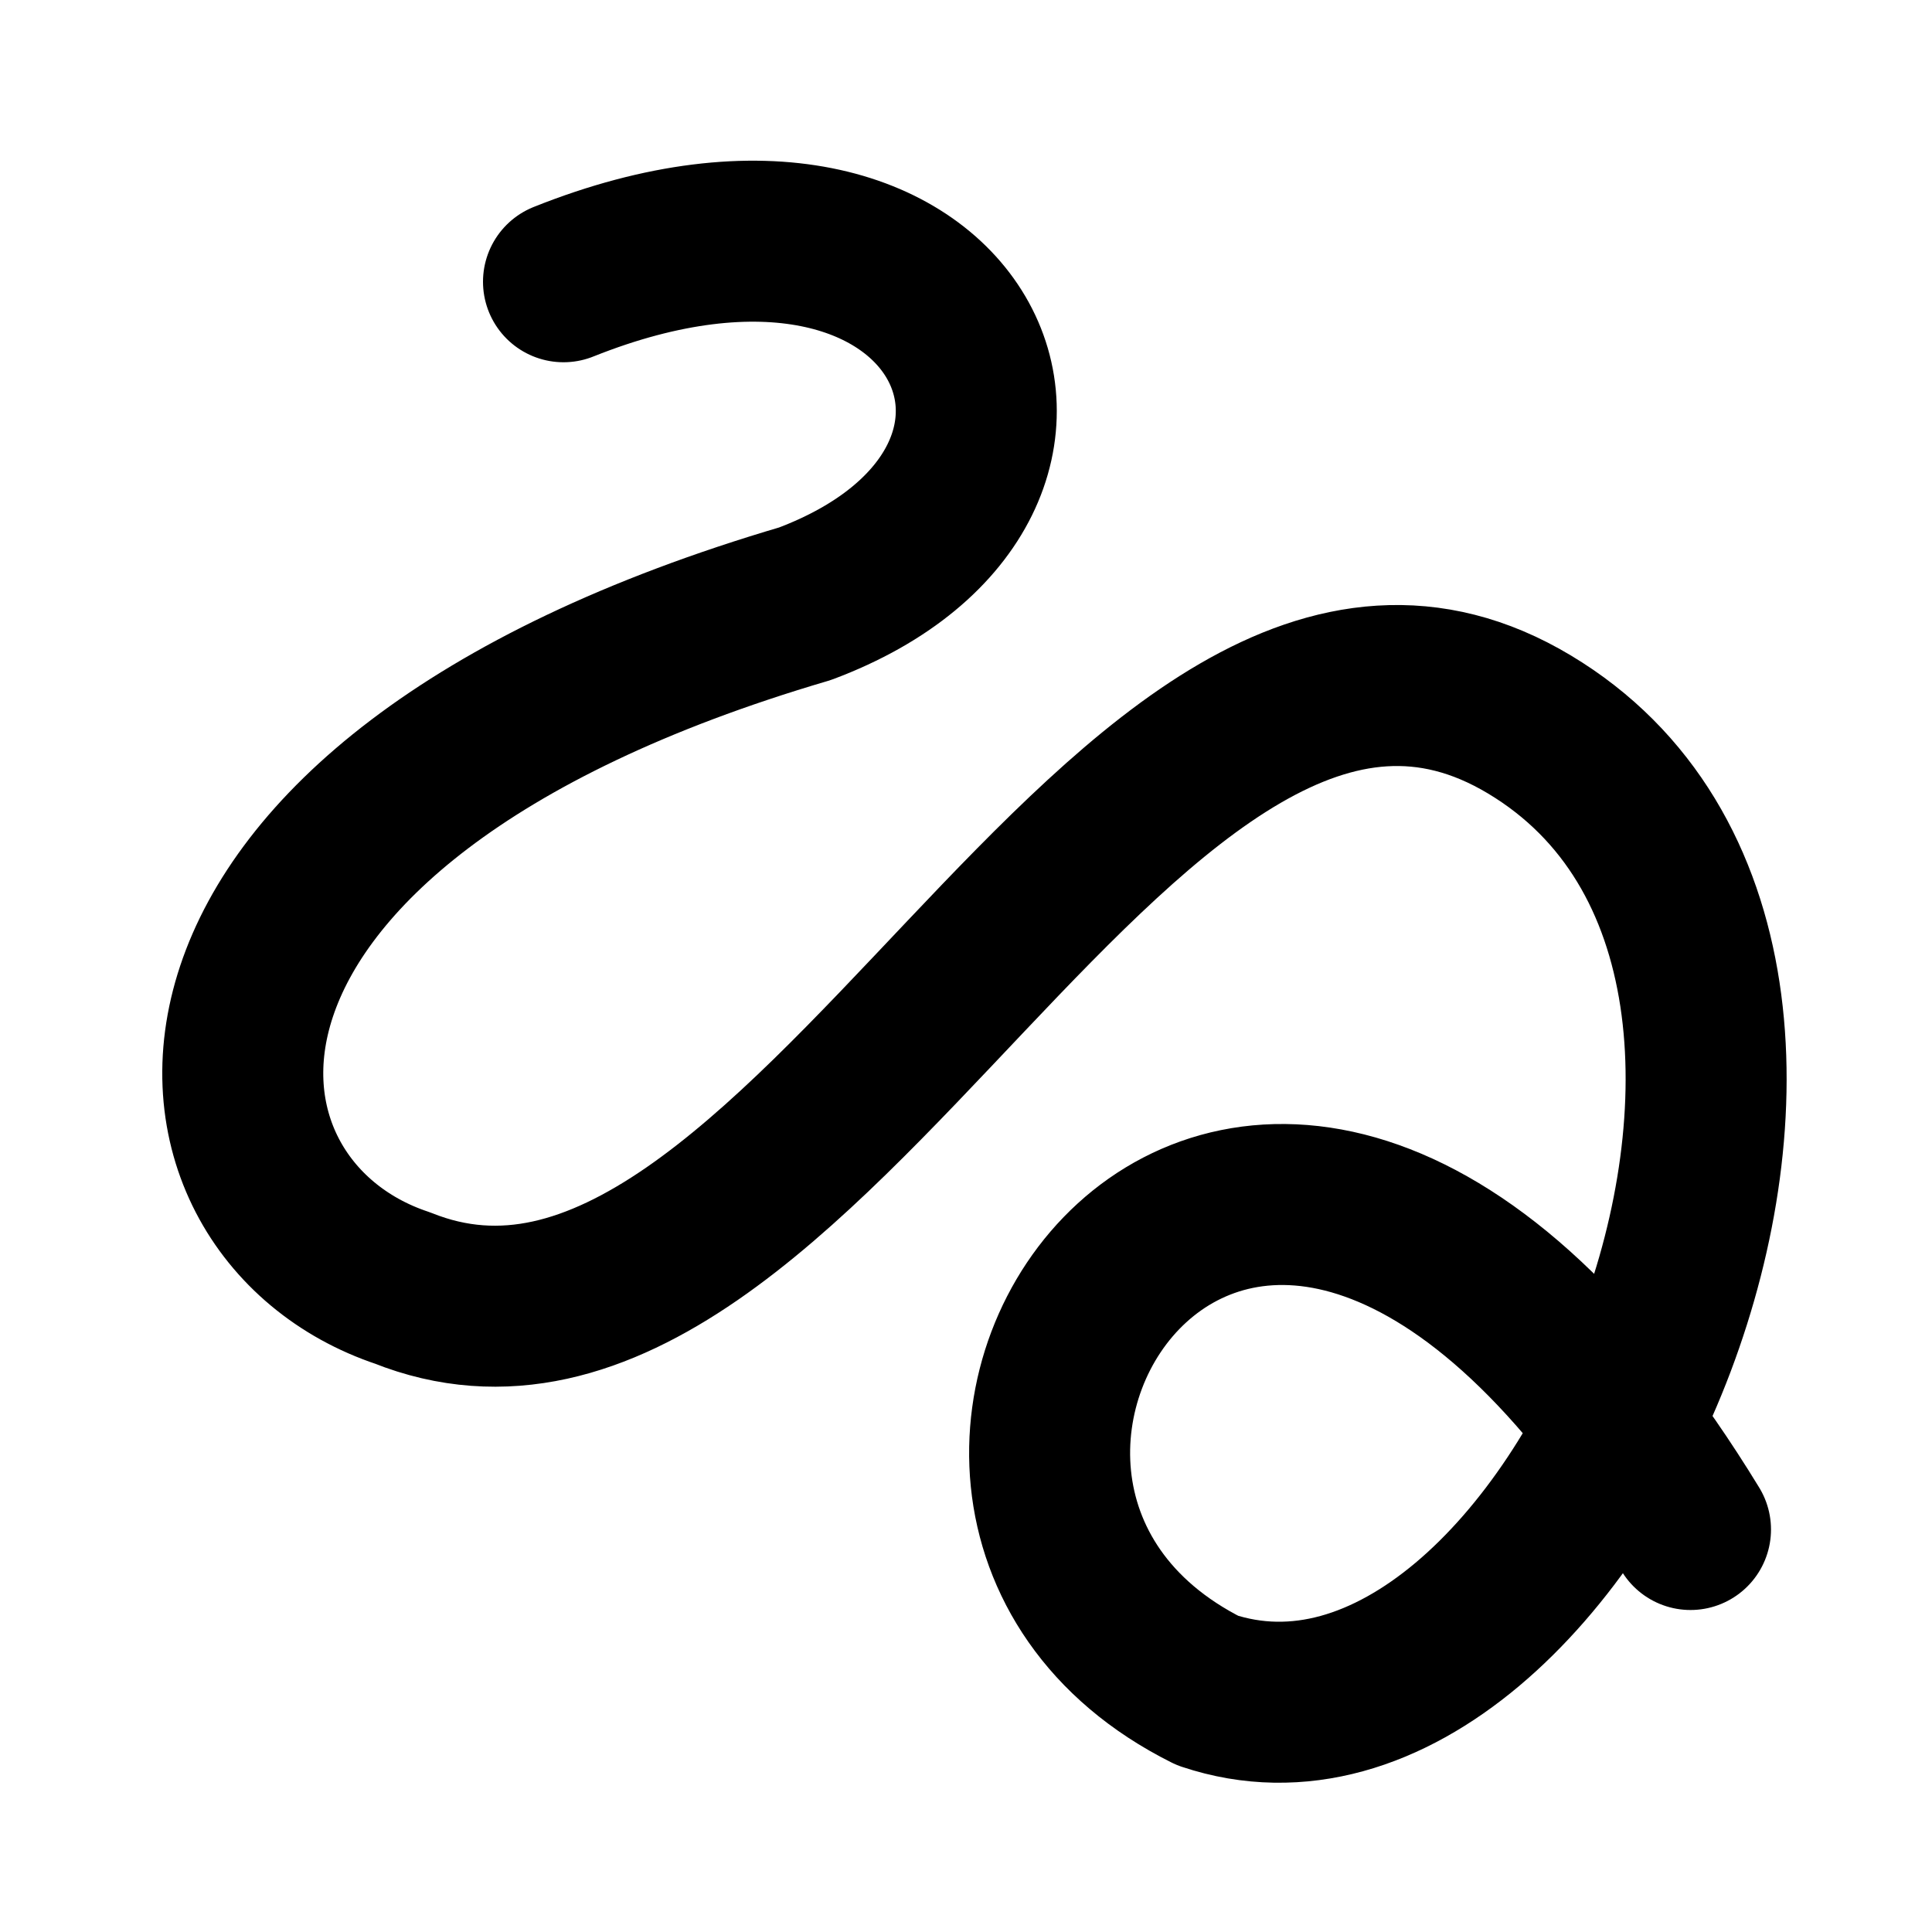 <!-- @license lucide-static v0.544.0 - ISC -->
<svg
  class="lucide lucide-line-squiggle"
  xmlns="http://www.w3.org/2000/svg"
  width="24"
  height="24"
  viewBox="0 0 24 24"
  fill="none"
  stroke="currentColor"
  stroke-width="2"
  stroke-linecap="round"
  stroke-linejoin="round"
>
  <path d="M7 3.5c5-2 7 2.5 3 4C1.5 10 2 15 5 16c5 2 9-10 14-7s.5 13.5-4 12c-5-2.5.5-11 6-2" />
</svg>